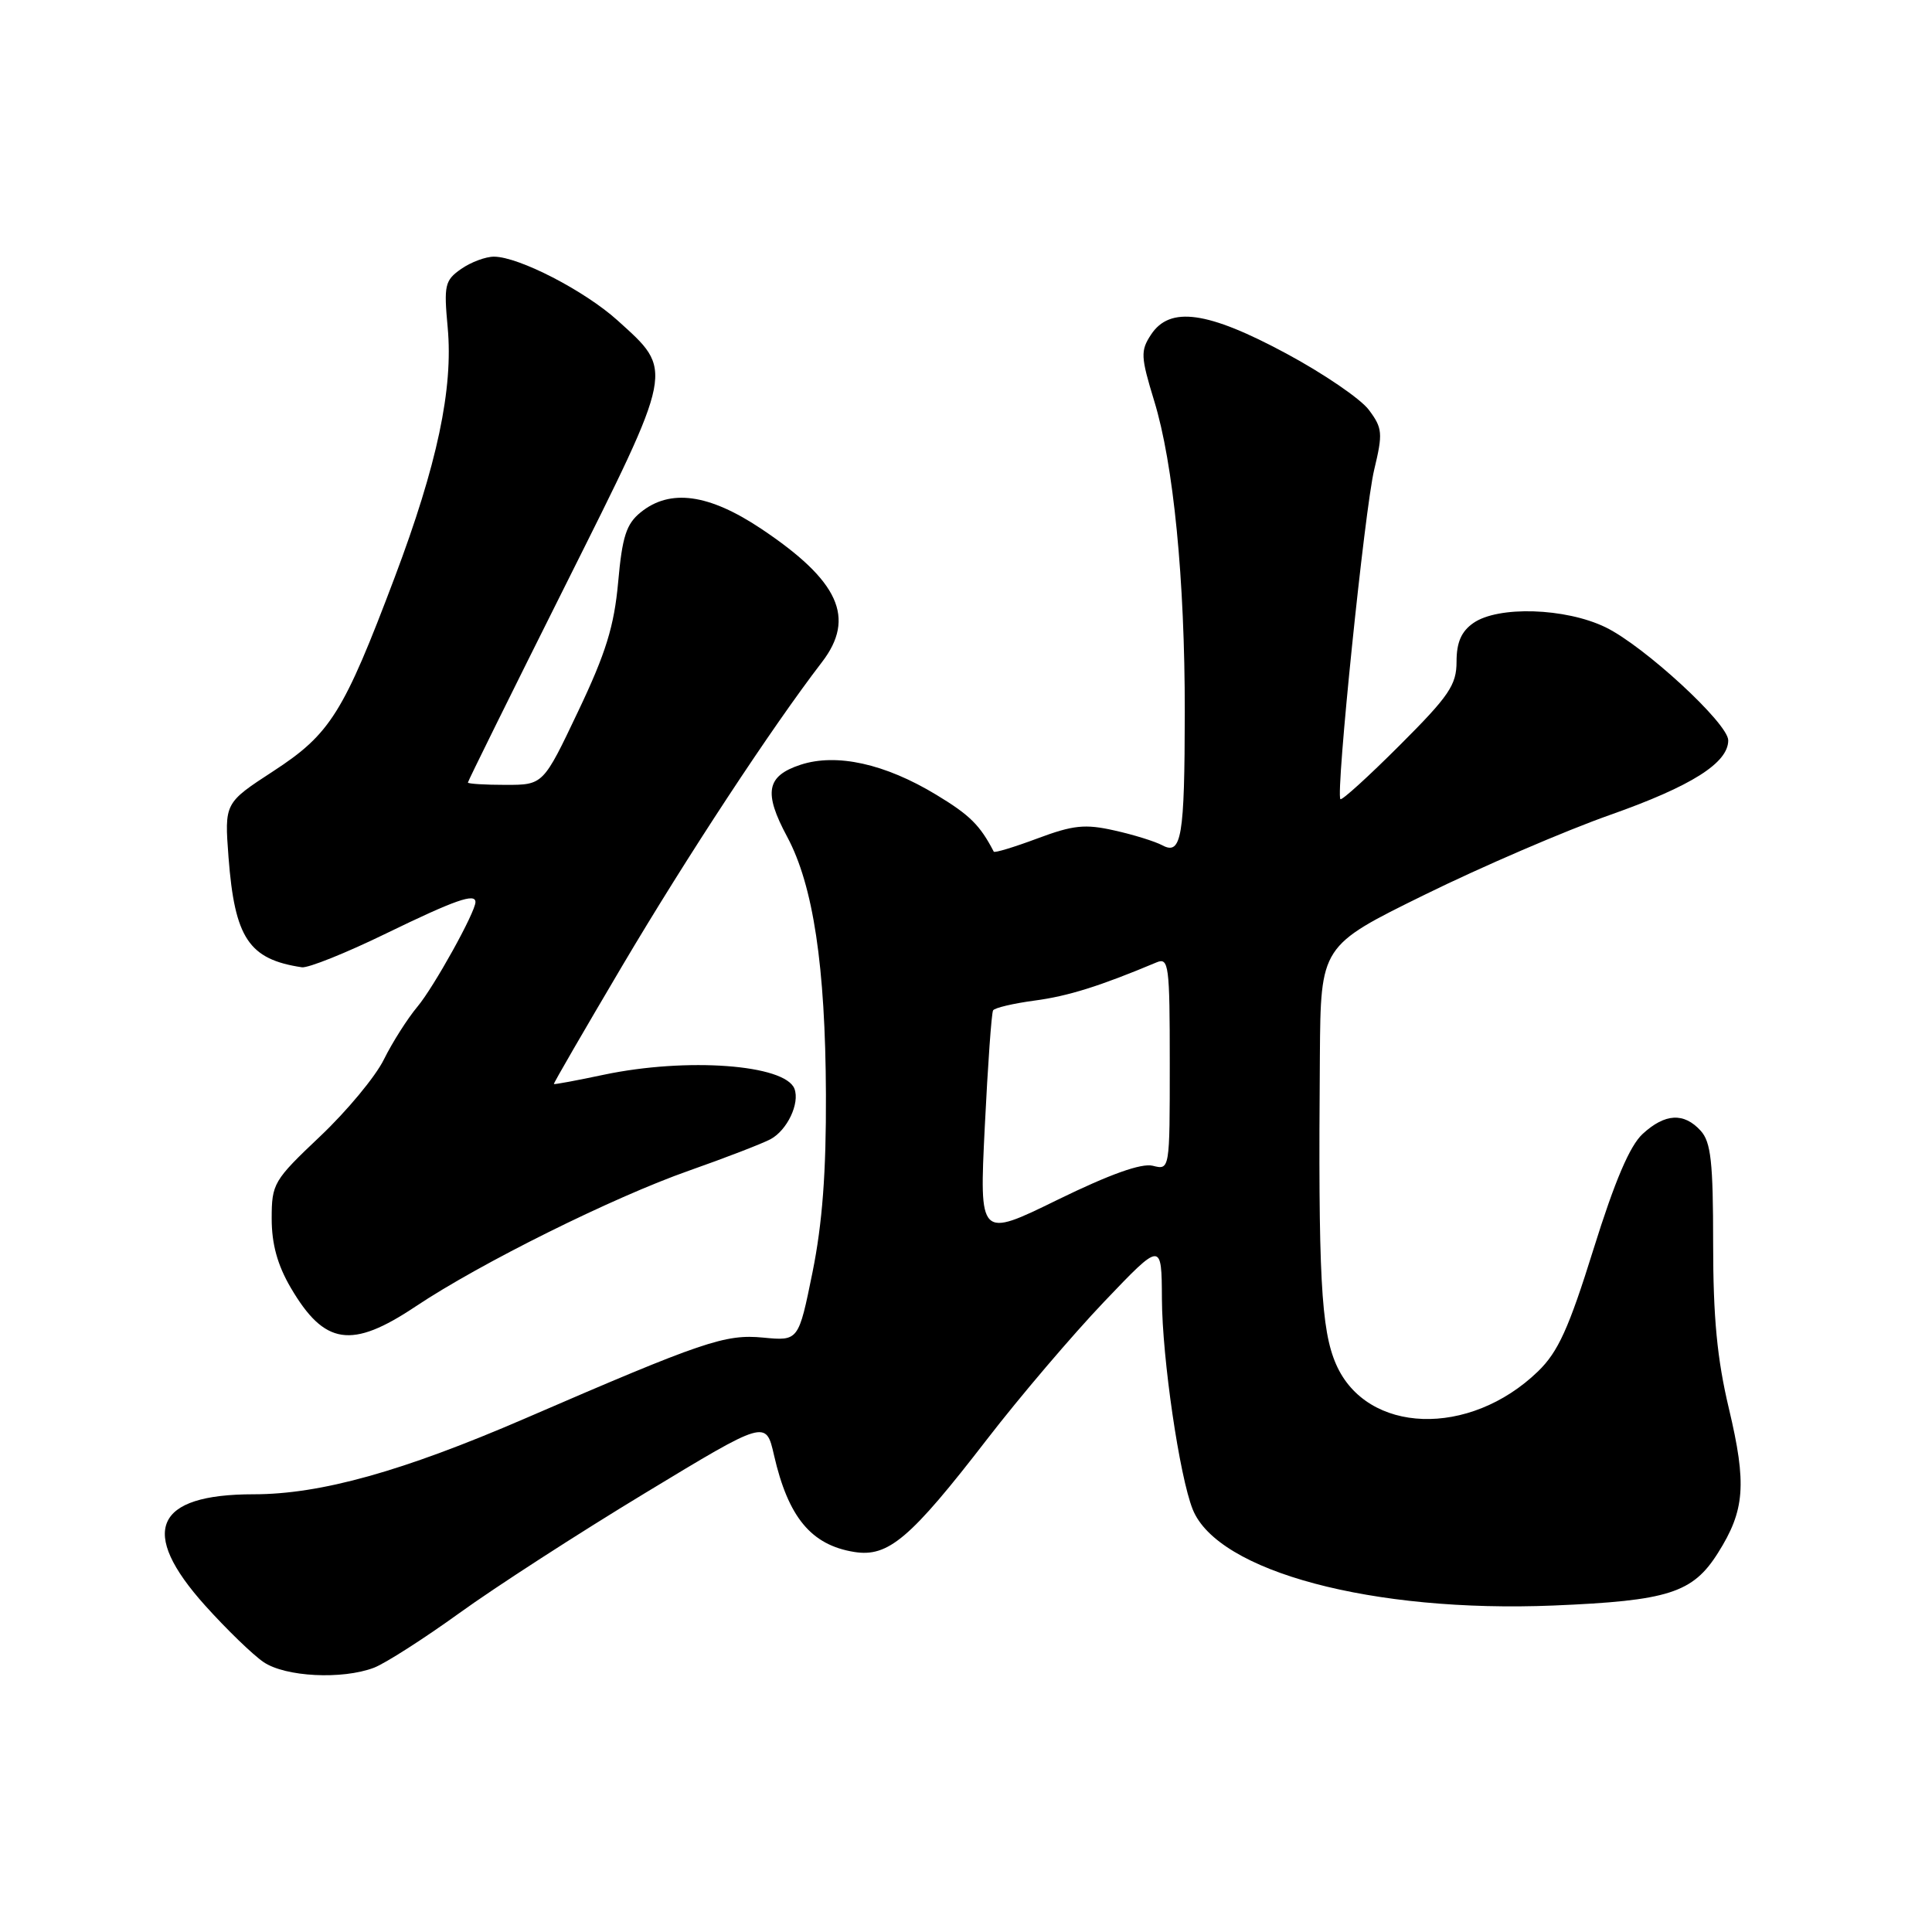 <?xml version="1.0" encoding="UTF-8" standalone="no"?>
<!DOCTYPE svg PUBLIC "-//W3C//DTD SVG 1.1//EN" "http://www.w3.org/Graphics/SVG/1.1/DTD/svg11.dtd" >
<svg xmlns="http://www.w3.org/2000/svg" xmlns:xlink="http://www.w3.org/1999/xlink" version="1.1" viewBox="0 0 256 256">
 <g >
 <path fill="currentColor"
d=" M 49.56 220.98 C 51.04 220.41 56.13 217.16 60.87 213.74 C 65.60 210.32 76.68 203.16 85.49 197.83 C 101.49 188.14 101.49 188.14 102.56 192.82 C 104.44 201.04 107.48 204.72 113.18 205.64 C 117.69 206.37 120.61 203.90 130.82 190.67 C 135.14 185.07 142.11 176.89 146.30 172.49 C 153.92 164.50 153.92 164.50 153.96 172.12 C 154.00 180.01 156.29 195.63 158.04 200.00 C 161.35 208.25 181.89 213.72 205.85 212.74 C 221.06 212.11 224.30 211.08 227.64 205.77 C 231.21 200.12 231.47 196.67 229.09 186.65 C 227.52 180.05 227.00 174.56 227.00 164.75 C 227.00 153.97 226.71 151.33 225.35 149.83 C 223.13 147.39 220.63 147.52 217.66 150.25 C 215.96 151.81 213.97 156.47 211.15 165.51 C 207.87 176.03 206.46 179.13 203.80 181.71 C 194.70 190.51 181.09 190.04 177.04 180.78 C 175.04 176.22 174.66 169.01 174.89 139.92 C 175.00 125.33 175.00 125.33 188.75 118.57 C 196.31 114.85 207.39 110.08 213.37 107.97 C 224.13 104.17 229.00 101.09 229.00 98.10 C 229.00 95.86 217.85 85.59 212.73 83.11 C 207.42 80.54 198.50 80.26 195.22 82.56 C 193.63 83.67 193.00 85.13 193.00 87.67 C 193.00 90.76 192.02 92.21 185.47 98.75 C 181.33 102.89 177.80 106.10 177.61 105.89 C 176.97 105.14 180.83 67.44 182.09 62.23 C 183.25 57.40 183.19 56.73 181.38 54.31 C 180.30 52.86 175.38 49.50 170.45 46.85 C 160.01 41.23 155.01 40.53 152.51 44.35 C 151.11 46.48 151.15 47.27 152.93 53.10 C 155.50 61.46 157.00 76.77 156.99 94.36 C 156.97 110.92 156.56 113.37 154.02 112.01 C 153.05 111.49 150.19 110.60 147.66 110.04 C 143.77 109.16 142.20 109.33 137.46 111.10 C 134.38 112.25 131.78 113.04 131.68 112.85 C 129.85 109.33 128.51 108.00 124.06 105.31 C 117.26 101.19 110.84 99.78 106.09 101.33 C 101.55 102.82 101.15 105.00 104.30 110.87 C 107.76 117.31 109.37 128.02 109.44 145.00 C 109.48 155.33 108.97 162.11 107.66 168.59 C 105.81 177.69 105.81 177.69 101.13 177.24 C 96.09 176.75 93.18 177.74 69.56 187.96 C 53.34 194.97 42.49 198.00 33.61 198.00 C 20.48 198.00 18.34 202.90 27.18 212.74 C 30.03 215.91 33.51 219.28 34.93 220.24 C 37.82 222.20 45.35 222.58 49.56 220.98 Z  M 55.06 173.12 C 63.62 167.40 81.24 158.65 91.29 155.12 C 96.12 153.42 100.99 151.54 102.10 150.95 C 104.31 149.76 106.00 146.20 105.27 144.27 C 104.04 141.05 91.01 140.09 80.00 142.41 C 76.42 143.17 73.45 143.72 73.39 143.64 C 73.32 143.56 77.40 136.53 82.44 128.00 C 91.03 113.48 102.28 96.37 108.91 87.74 C 113.42 81.87 111.18 76.96 100.87 70.07 C 93.92 65.43 88.79 64.73 84.90 67.88 C 82.99 69.42 82.45 71.09 81.91 77.13 C 81.38 82.97 80.29 86.52 76.61 94.25 C 71.98 104.00 71.98 104.00 66.99 104.00 C 64.25 104.00 62.00 103.86 62.00 103.69 C 62.00 103.51 67.81 91.76 74.91 77.57 C 89.46 48.47 89.31 49.23 81.81 42.44 C 77.46 38.52 68.76 34.03 65.47 34.01 C 64.36 34.00 62.39 34.74 61.10 35.64 C 58.94 37.15 58.80 37.79 59.32 43.39 C 60.07 51.49 57.94 61.55 52.30 76.50 C 45.52 94.47 43.77 97.26 36.22 102.18 C 29.74 106.40 29.74 106.40 30.28 113.59 C 31.10 124.31 32.97 127.12 40.00 128.17 C 40.83 128.29 45.85 126.28 51.16 123.69 C 60.30 119.25 63.00 118.30 63.00 119.53 C 63.00 120.86 57.49 130.79 55.32 133.38 C 53.99 134.97 51.99 138.12 50.87 140.38 C 49.76 142.65 45.95 147.23 42.42 150.57 C 36.25 156.41 36.00 156.83 36.00 161.48 C 36.00 164.85 36.77 167.63 38.52 170.62 C 42.99 178.25 46.57 178.79 55.06 173.12 Z  M 130.49 149.28 C 130.89 141.15 131.38 134.22 131.59 133.88 C 131.79 133.54 134.27 132.96 137.10 132.58 C 141.54 131.99 145.72 130.68 153.25 127.52 C 154.87 126.84 155.00 127.85 155.00 140.91 C 155.00 155.04 155.00 155.04 152.75 154.47 C 151.24 154.10 147.09 155.58 140.13 158.98 C 129.76 164.06 129.76 164.06 130.49 149.28 Z "/>
</g>
</svg>